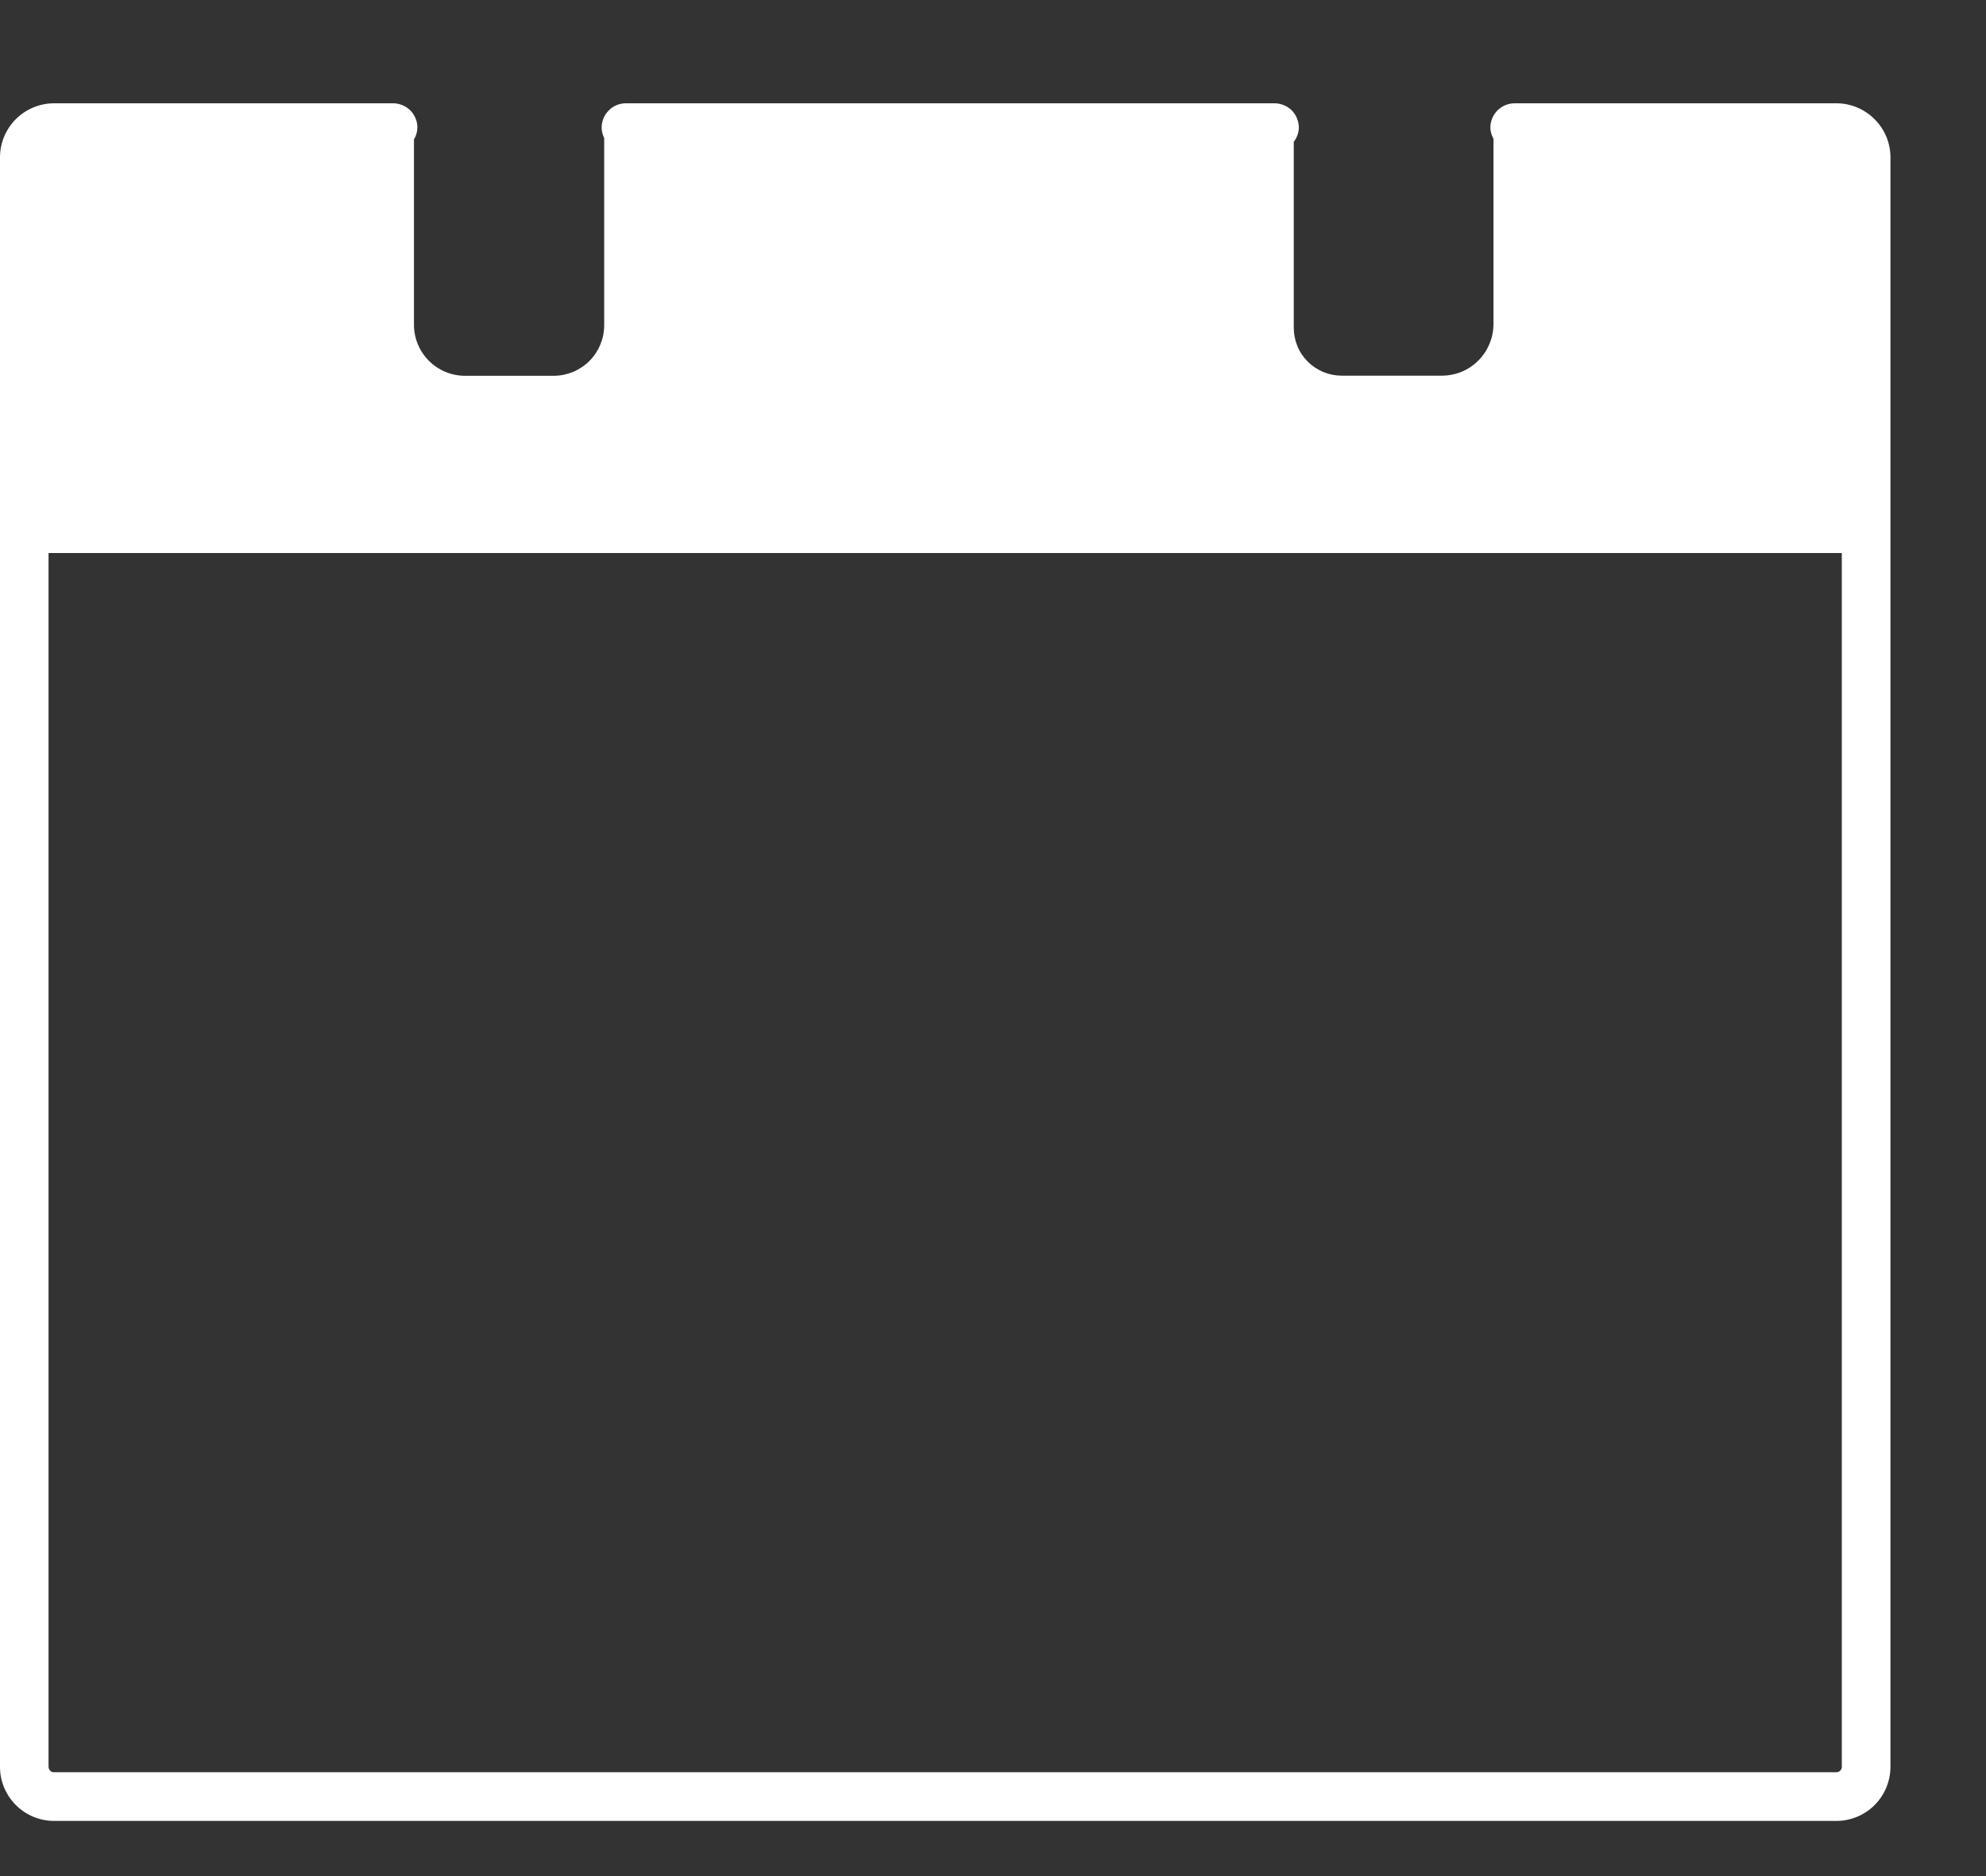 <svg width="18" height="17" viewBox="0 0 18 17" fill="none" xmlns="http://www.w3.org/2000/svg">
<rect x="0" y="0" width="18" height="17" fill="#333333" stroke="none"/>
<path d="M16.645 0.936H13.728C13.67 0.936 13.614 0.959 13.572 1.001C13.531 1.042 13.508 1.098 13.508 1.156C13.508 1.194 13.52 1.227 13.536 1.258V2.936C13.536 2.997 13.524 3.058 13.5 3.115C13.477 3.172 13.442 3.224 13.399 3.267C13.355 3.311 13.304 3.345 13.247 3.369C13.19 3.392 13.129 3.404 13.068 3.404H12.16C12.103 3.404 12.047 3.393 11.994 3.371C11.941 3.349 11.893 3.317 11.853 3.277C11.812 3.236 11.78 3.189 11.759 3.136C11.737 3.083 11.726 3.027 11.726 2.97V1.285C11.755 1.248 11.771 1.203 11.772 1.156C11.772 1.127 11.766 1.099 11.755 1.072C11.744 1.045 11.728 1.021 11.708 1C11.687 0.98 11.663 0.964 11.636 0.953C11.609 0.942 11.581 0.936 11.552 0.936H5.673C5.615 0.936 5.558 0.959 5.517 1.001C5.476 1.042 5.453 1.098 5.453 1.156C5.453 1.19 5.462 1.221 5.476 1.251V2.948C5.476 3.008 5.464 3.067 5.441 3.123C5.418 3.178 5.385 3.228 5.342 3.271C5.3 3.313 5.249 3.347 5.194 3.37C5.138 3.393 5.079 3.405 5.019 3.405H4.213C4.091 3.405 3.974 3.356 3.887 3.269C3.801 3.183 3.752 3.066 3.752 2.943V1.263C3.772 1.231 3.782 1.194 3.783 1.156C3.783 1.127 3.778 1.099 3.766 1.072C3.755 1.045 3.739 1.021 3.719 1C3.698 0.98 3.674 0.964 3.647 0.953C3.62 0.942 3.592 0.936 3.563 0.936H0.49C0.36 0.936 0.236 0.988 0.144 1.079C0.052 1.171 0 1.296 0 1.425V16.01C0 16.28 0.22 16.5 0.49 16.5H16.645C16.774 16.5 16.899 16.448 16.991 16.356C17.082 16.264 17.134 16.14 17.134 16.01V1.425C17.134 1.296 17.082 1.171 16.99 1.08C16.898 0.988 16.774 0.936 16.645 0.936ZM16.645 16.059H0.49C0.483 16.059 0.477 16.058 0.471 16.056C0.465 16.053 0.459 16.049 0.455 16.045C0.45 16.04 0.447 16.035 0.444 16.029C0.442 16.023 0.44 16.016 0.44 16.01V5.011H16.693V16.009C16.694 16.016 16.692 16.022 16.69 16.028C16.688 16.034 16.684 16.04 16.679 16.044C16.675 16.049 16.669 16.053 16.663 16.055C16.657 16.058 16.651 16.059 16.645 16.059Z" fill="white"/>
</svg>
